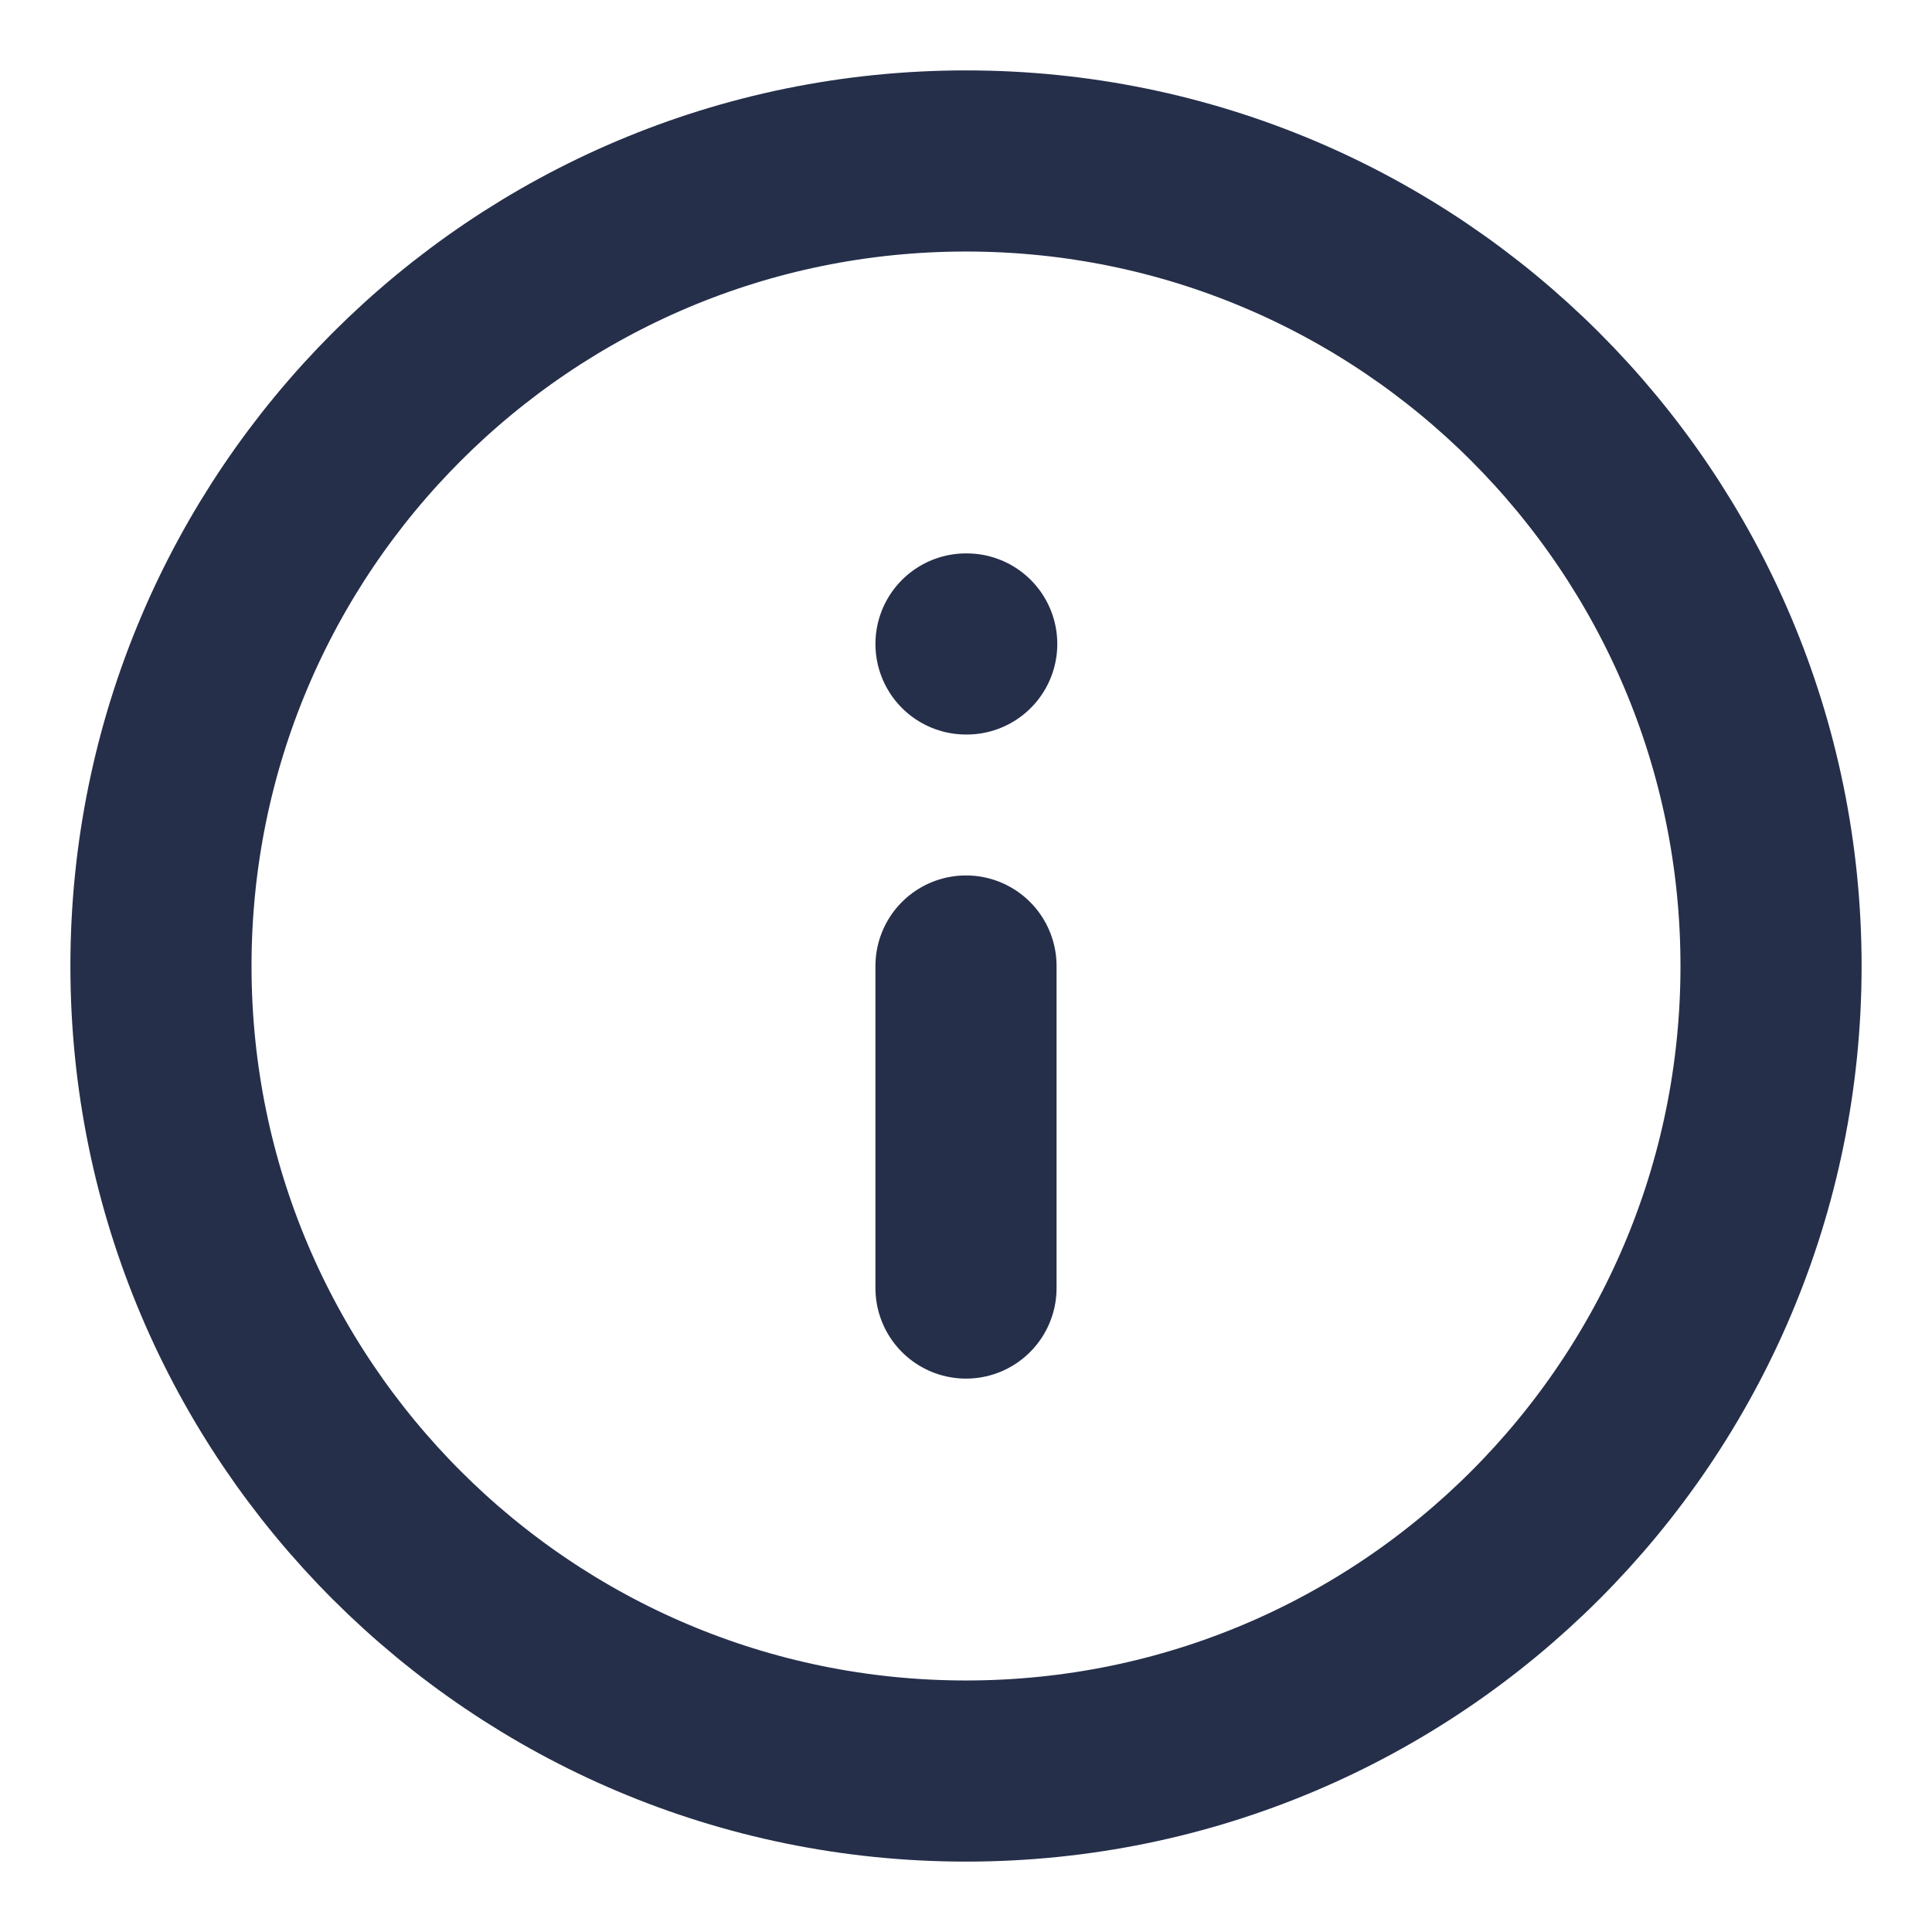 <svg  viewBox="0 0 16 16" fill="none" xmlns="http://www.w3.org/2000/svg">
<path d="M8 14.667C11.682 14.667 14.667 11.682 14.667 8C14.667 4.318 11.682 1.333 8 1.333C4.318 1.333 1.333 4.318 1.333 8C1.333 11.682 4.318 14.667 8 14.667Z" stroke="#252F4A" stroke-width="1.5" stroke-linecap="round" stroke-linejoin="round"/>
<path d="M8 10.667V8" stroke="#252F4A" stroke-width="1.5" stroke-linecap="round" stroke-linejoin="round"/>
<path d="M8 5.333H8.006" stroke="#252F4A" stroke-width="1.5" stroke-linecap="round" stroke-linejoin="round"/>
</svg>
